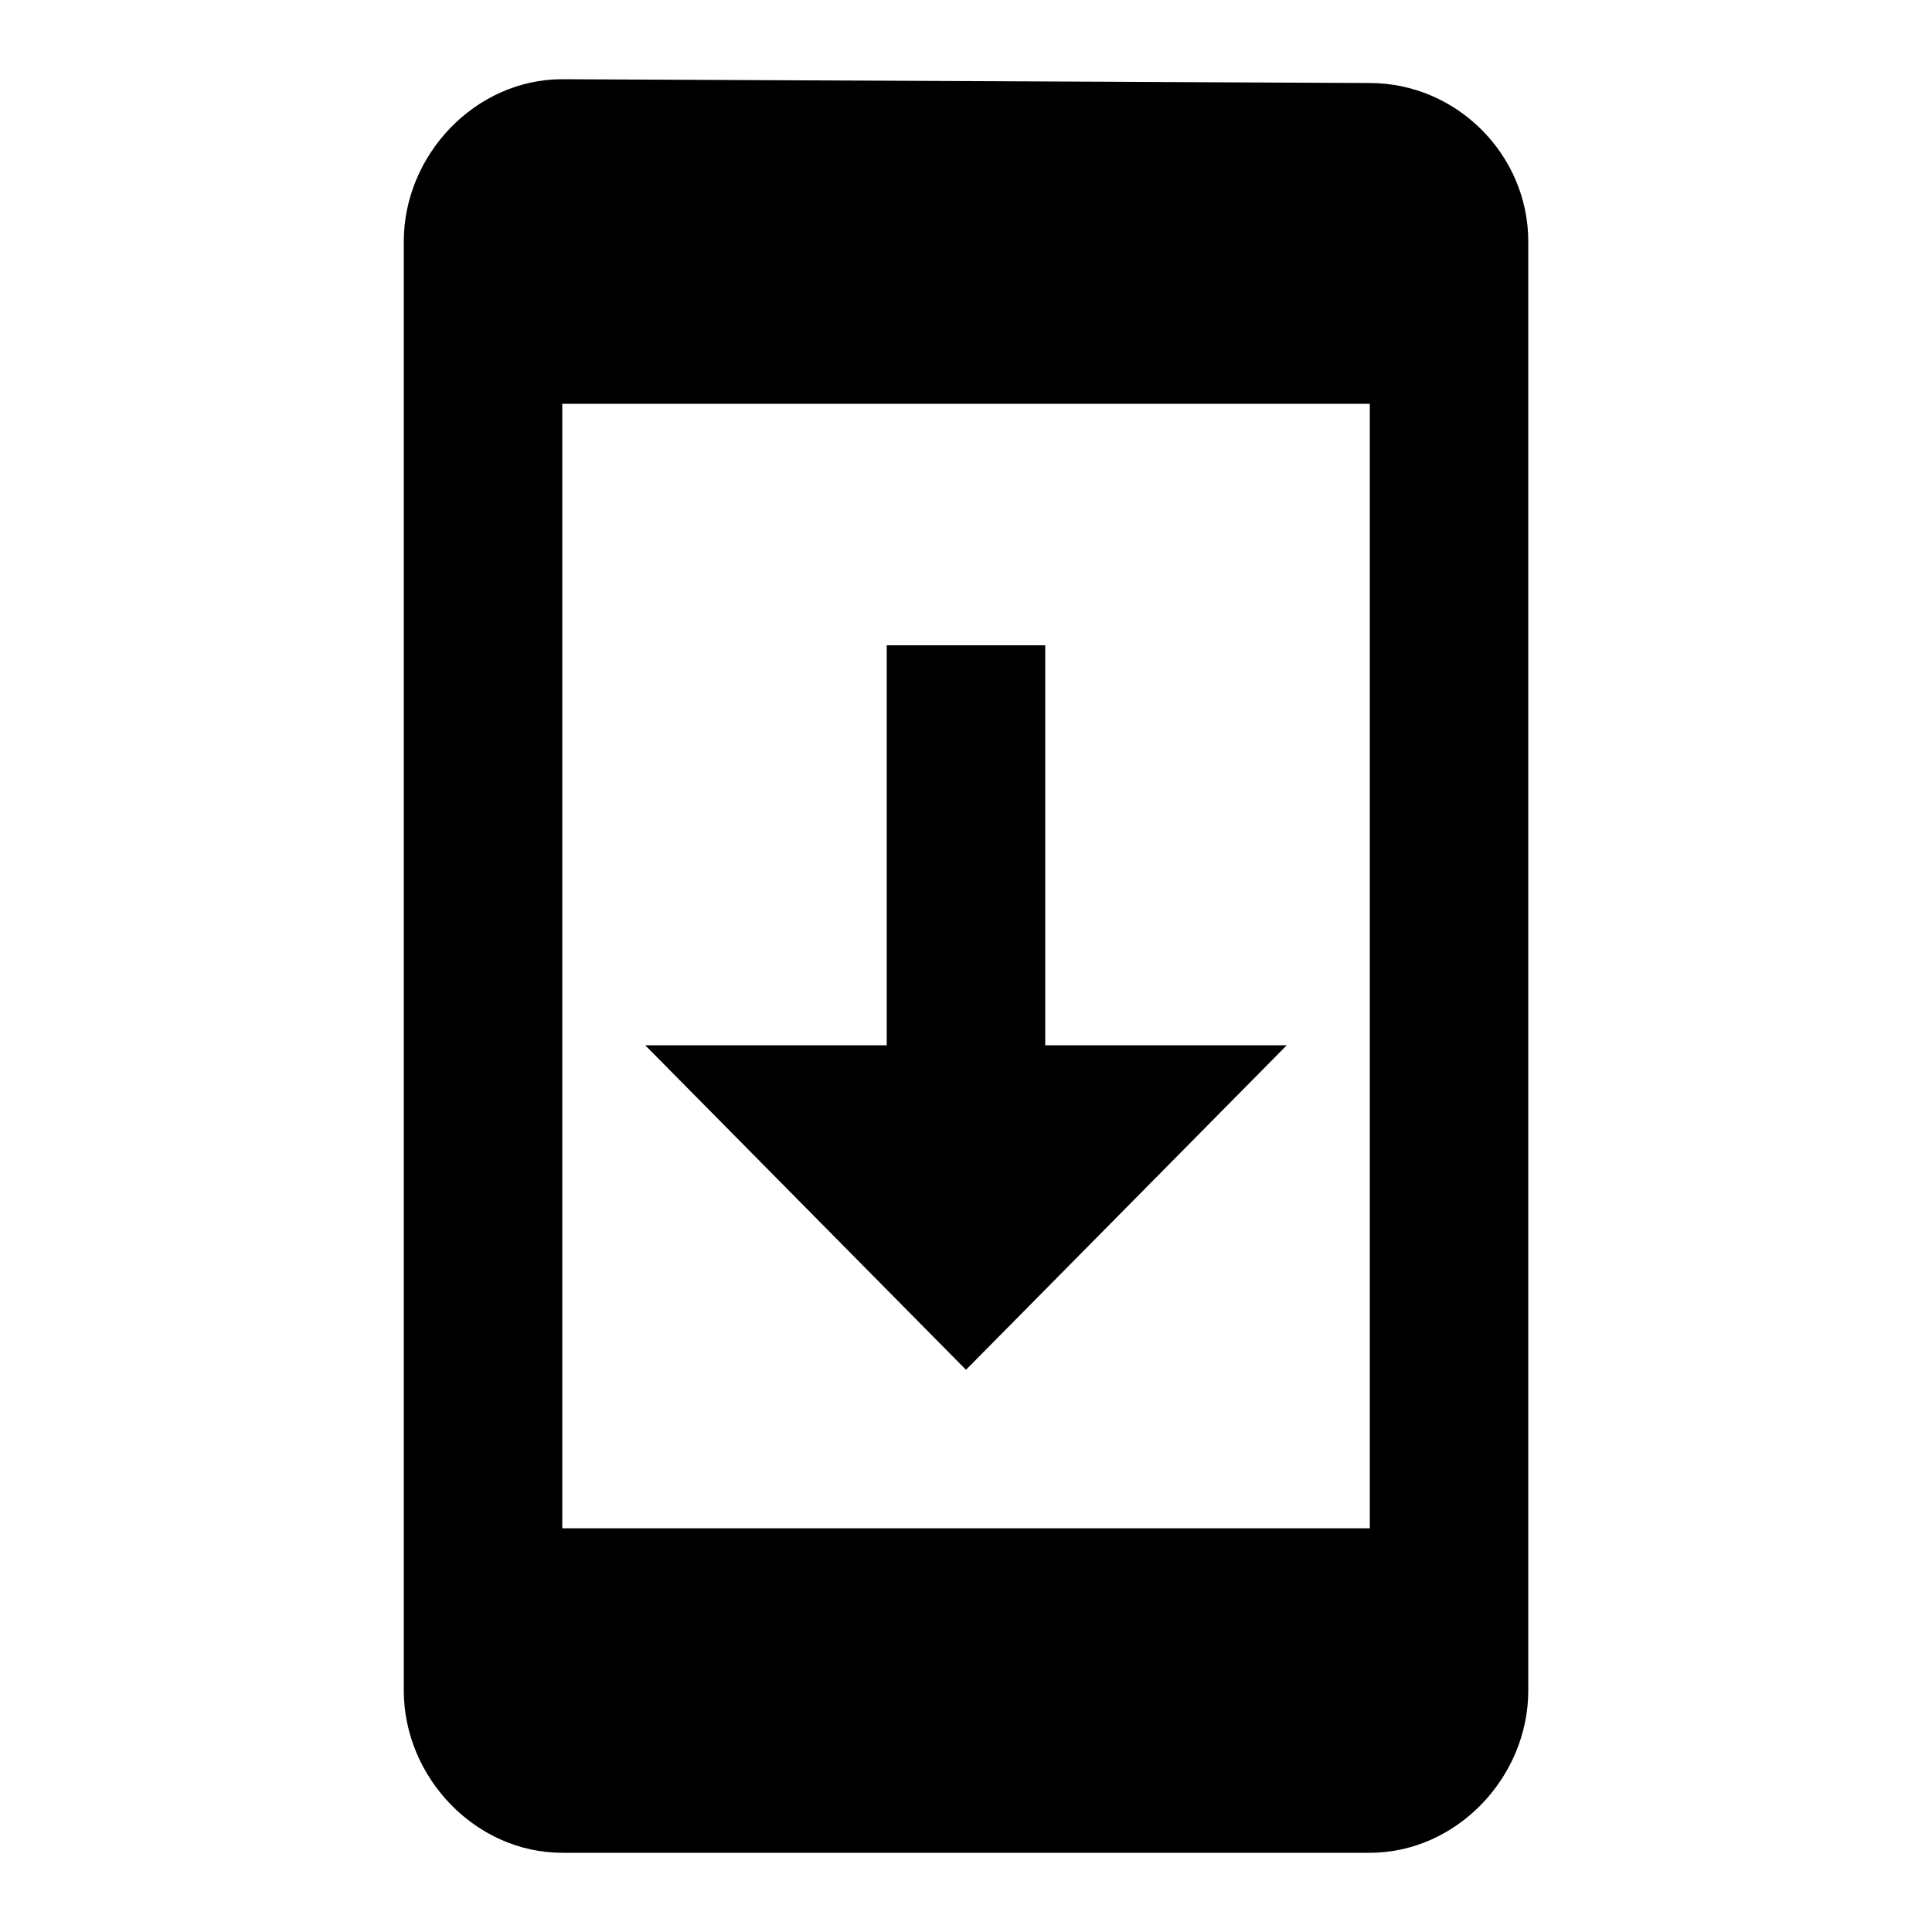 <!-- Generated by IcoMoon.io -->
<svg version="1.1" xmlns="http://www.w3.org/2000/svg" width="32" height="32" viewBox="0 0 32 32">
<title>system_update</title>
<path d="M21.313 17.313l-5.313 5.375-5.313-5.375h4v-6.625h2.625v6.625h4zM22.688 25.313v-18.625h-13.375v18.625h13.375zM22.688 1.375c1.438 0 2.625 1.188 2.625 2.625v24c0 1.438-1.188 2.688-2.625 2.688h-13.375c-1.438 0-2.625-1.25-2.625-2.688v-24c0-1.438 1.188-2.688 2.625-2.688z"></path>
</svg>
